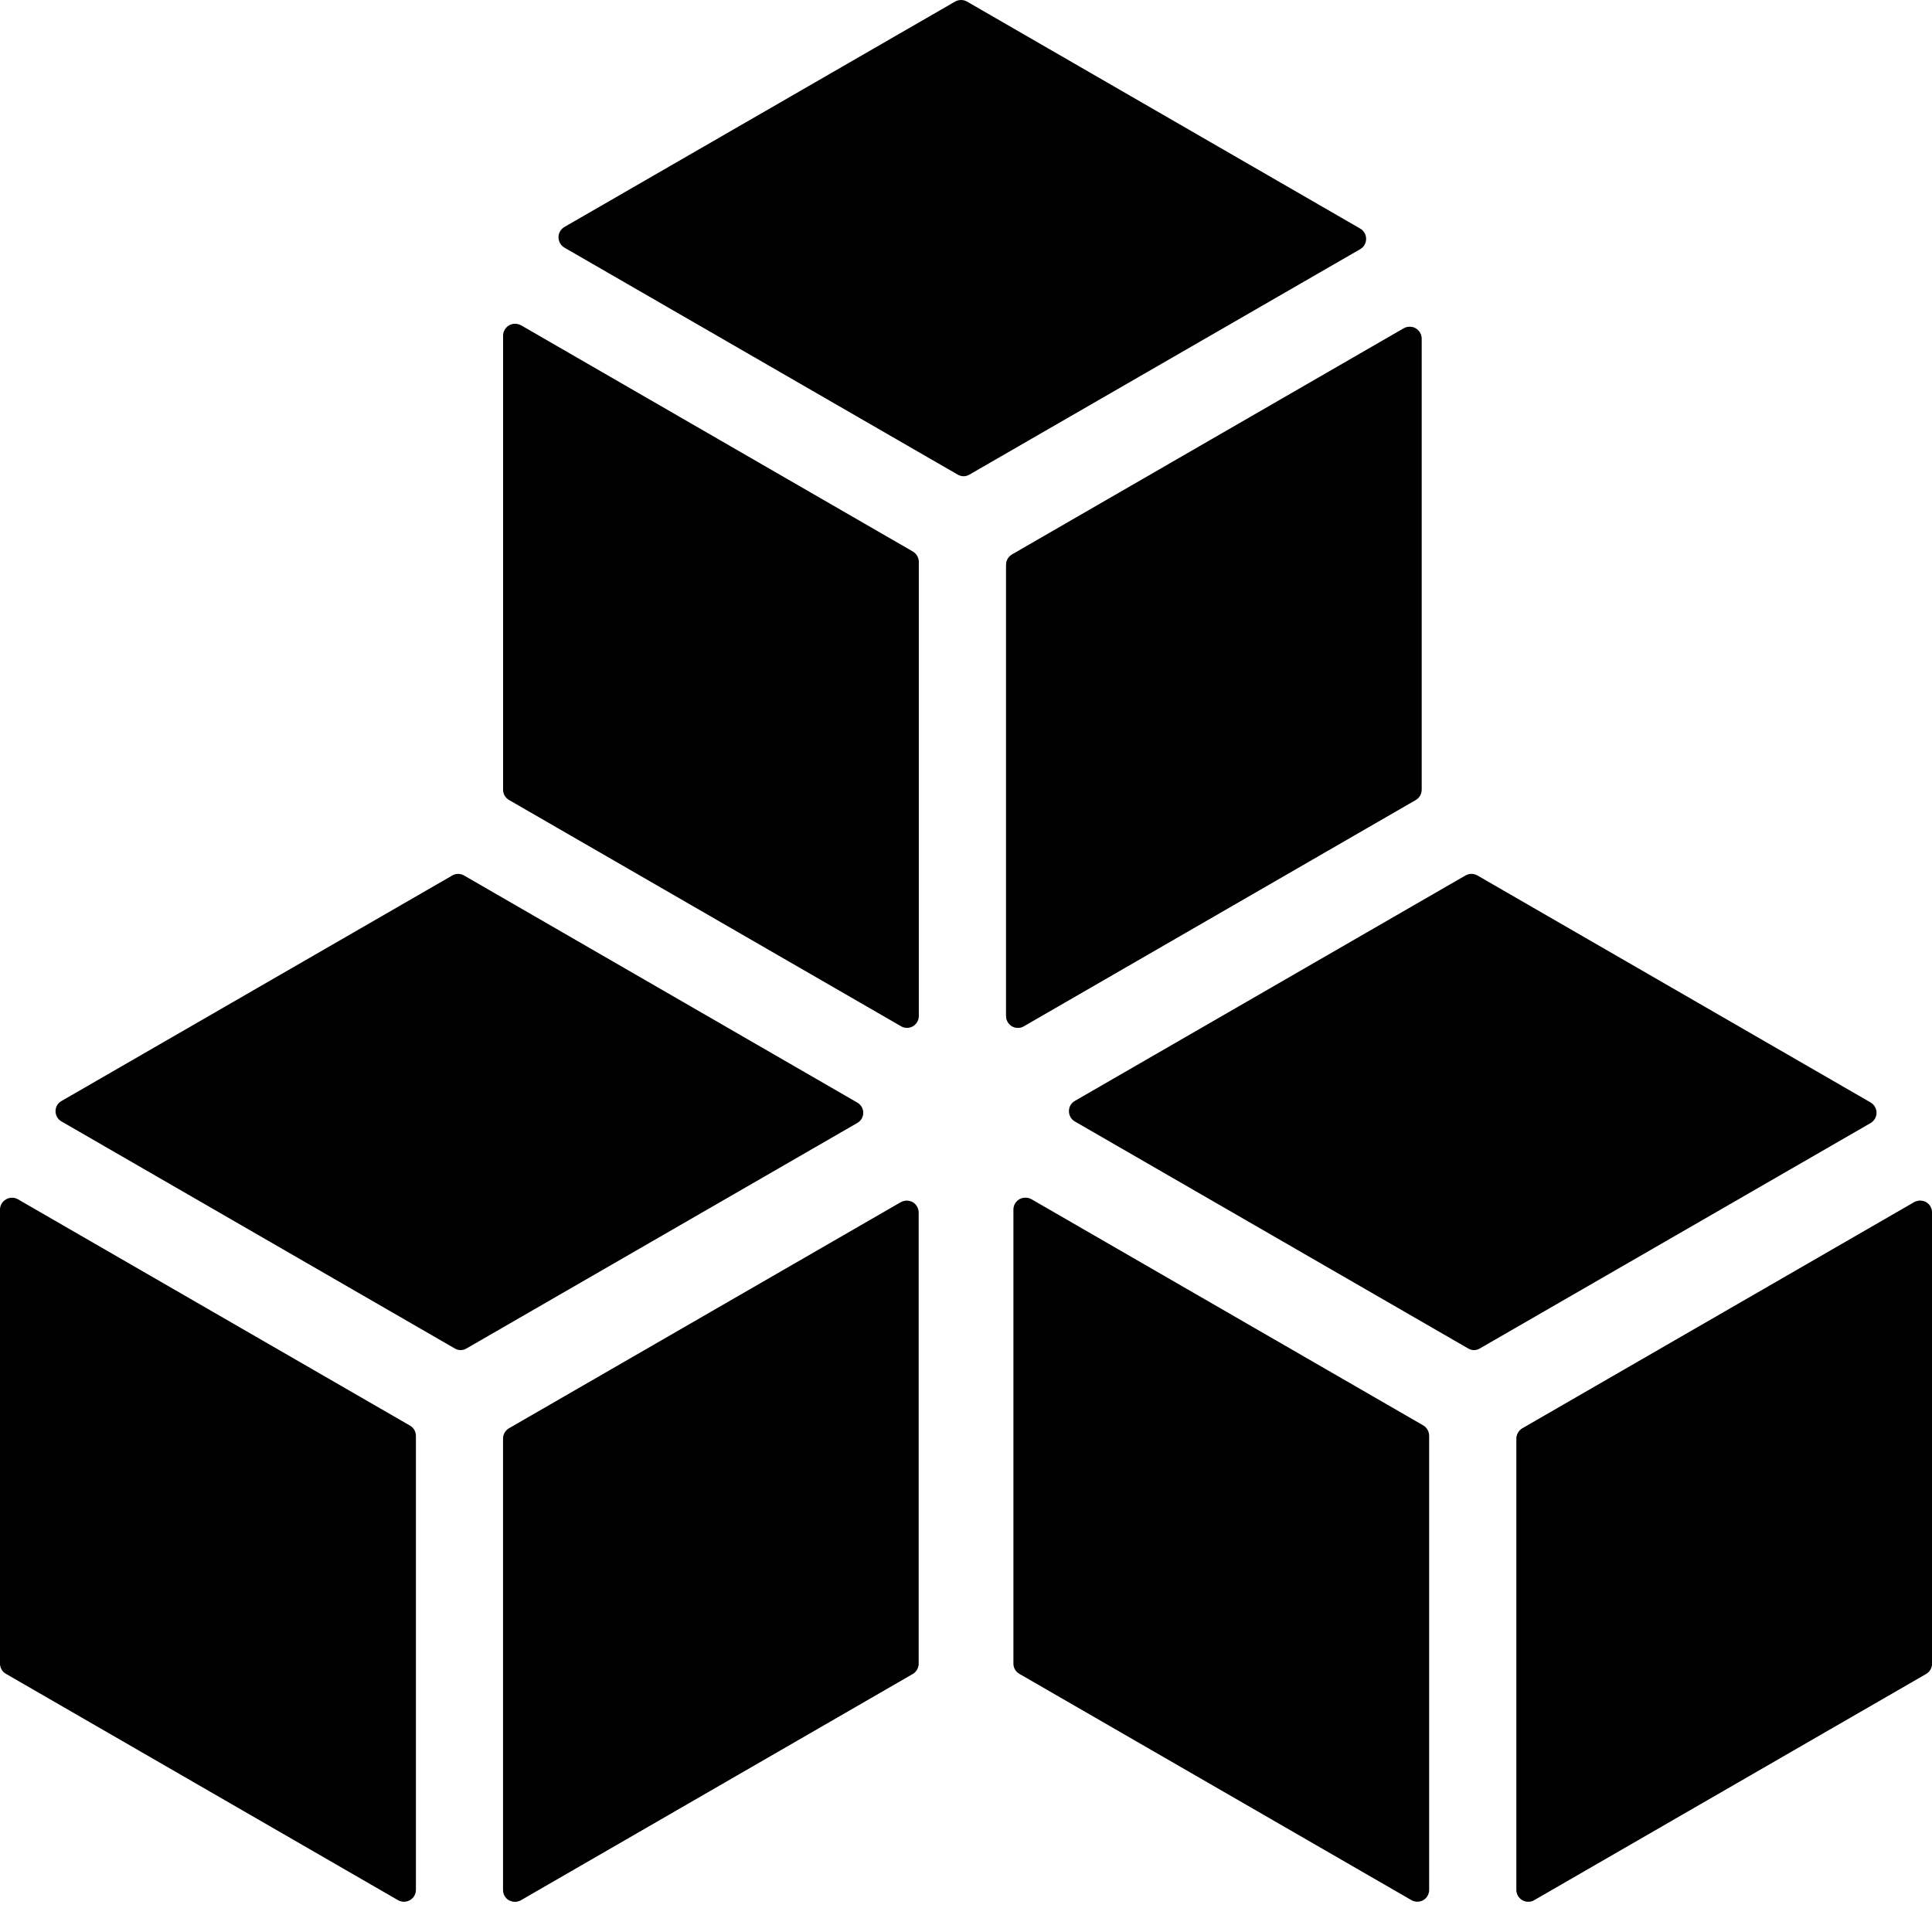 <svg viewBox="0 0 50 50">
    <path class="msportalfx-svg-c14" d="M11.923,34.94c-0.055,0-0.107-0.013-0.155-0.043L1.595,29.025c-0.099-0.056-0.158-0.158-0.158-0.267
        c0-0.111,0.059-0.212,0.158-0.266l10.109-5.834c0.093-0.056,0.211-0.056,0.306,0l10.172,5.874c0.099,0.054,0.159,0.156,0.159,0.268
        c0,0.11-0.06,0.211-0.159,0.265l-10.107,5.832C12.027,34.927,11.976,34.94,11.923,34.94"/>
    <path class="msportalfx-svg-c13" d="M10.454,49.217c-0.052,0-0.107-0.015-0.152-0.04L0.158,43.321C0.059,43.267,0,43.163,0,43.055V31.304
        c0-0.108,0.059-0.212,0.158-0.266c0.093-0.055,0.213-0.055,0.307,0l10.143,5.855c0.097,0.055,0.156,0.157,0.156,0.268v11.748
        c0,0.111-0.059,0.212-0.156,0.268C10.558,49.202,10.51,49.217,10.454,49.217"/>
    <path class="msportalfx-svg-c13" d="M13.326,49.217c-0.052,0-0.105-0.015-0.156-0.04c-0.094-0.056-0.151-0.157-0.151-0.268V37.235
        c0-0.109,0.057-0.211,0.151-0.268l10.142-5.853c0.098-0.054,0.213-0.054,0.31,0c0.094,0.056,0.151,0.158,0.151,0.268v11.673
        c0,0.108-0.057,0.212-0.151,0.266L13.48,49.177C13.434,49.202,13.381,49.217,13.326,49.217"/>
    <path class="msportalfx-svg-c14" d="M38.146,34.941c-0.054,0-0.104-0.016-0.152-0.044l-10.176-5.873c-0.097-0.055-0.154-0.158-0.154-0.269
        c0-0.108,0.057-0.21,0.154-0.264l10.11-5.835c0.096-0.053,0.214-0.053,0.306,0l10.178,5.876c0.092,0.054,0.153,0.155,0.153,0.264
        c0,0.113-0.061,0.213-0.153,0.268l-10.112,5.833C38.251,34.925,38.2,34.941,38.146,34.941"/>
    <path class="msportalfx-svg-c13" d="M36.683,49.216c-0.055,0-0.109-0.013-0.156-0.041L26.383,43.32c-0.098-0.055-0.156-0.155-0.156-0.267V31.304
        c0-0.11,0.058-0.211,0.156-0.269c0.093-0.053,0.212-0.053,0.31,0l10.142,5.855c0.094,0.057,0.151,0.158,0.151,0.268v11.75
        c0,0.113-0.057,0.211-0.151,0.267C36.784,49.203,36.733,49.216,36.683,49.216"/>
    <path class="msportalfx-svg-c13" d="M39.553,49.216c-0.052,0-0.105-0.013-0.156-0.041c-0.094-0.056-0.152-0.154-0.152-0.267V37.234
        c0-0.11,0.058-0.211,0.152-0.268l10.141-5.853c0.098-0.054,0.213-0.054,0.31,0C49.941,31.168,50,31.27,50,31.379v11.674
        c0,0.112-0.059,0.212-0.152,0.267l-10.144,5.855C39.661,49.203,39.606,49.216,39.553,49.216"/>
    <path class="msportalfx-svg-c14" d="M24.937,12.325c-0.052,0-0.105-0.016-0.155-0.044L14.606,6.408c-0.093-0.055-0.152-0.158-0.152-0.268
        c0-0.109,0.059-0.211,0.152-0.265L24.719,0.04c0.097-0.053,0.213-0.053,0.306,0l10.178,5.876c0.094,0.055,0.152,0.155,0.152,0.265
        c0,0.112-0.058,0.212-0.152,0.267l-10.111,5.833C25.043,12.309,24.992,12.325,24.937,12.325"/>
    <path class="msportalfx-svg-c13" d="M23.475,26.601c-0.057,0-0.11-0.014-0.155-0.041l-10.144-5.855c-0.099-0.056-0.156-0.156-0.156-0.267V8.689
        c0-0.111,0.057-0.211,0.156-0.27c0.094-0.053,0.208-0.053,0.31,0l10.142,5.856c0.091,0.056,0.151,0.158,0.151,0.267v11.75
        c0,0.113-0.06,0.211-0.151,0.268C23.577,26.587,23.525,26.601,23.475,26.601"/>
    <path class="msportalfx-svg-c13" d="M26.346,26.601c-0.056,0-0.107-0.014-0.157-0.041c-0.093-0.057-0.152-0.155-0.152-0.268V14.618
        c0-0.11,0.059-0.211,0.152-0.267l10.14-5.854c0.098-0.054,0.212-0.054,0.307,0c0.097,0.055,0.155,0.157,0.155,0.267v11.674
        c0,0.111-0.058,0.211-0.155,0.267L26.495,26.56C26.453,26.587,26.399,26.601,26.346,26.601"/>
    <path opacity="0.5" class="msportalfx-svg-c01" d="M13.326,49.217c-0.052,0-0.105-0.015-0.156-0.04c-0.094-0.056-0.151-0.157-0.151-0.268V37.235
        c0-0.109,0.057-0.211,0.151-0.268l10.142-5.853c0.098-0.054,0.213-0.054,0.31,0c0.094,0.056,0.151,0.158,0.151,0.268v11.673
        c0,0.108-0.057,0.212-0.151,0.266L13.48,49.177C13.434,49.202,13.381,49.217,13.326,49.217"/>
    <path opacity="0.5" class="msportalfx-svg-c01" d="M39.553,49.216c-0.052,0-0.105-0.013-0.156-0.041c-0.094-0.056-0.152-0.154-0.152-0.267
        V37.234c0-0.11,0.058-0.211,0.152-0.268l10.141-5.853c0.098-0.054,0.213-0.054,0.31,0C49.941,31.168,50,31.27,50,31.379v11.674
        c0,0.112-0.059,0.212-0.152,0.267l-10.144,5.855C39.661,49.203,39.606,49.216,39.553,49.216"/>
    <path opacity="0.5" class="msportalfx-svg-c01" d="M26.346,26.601c-0.056,0-0.107-0.014-0.157-0.041c-0.093-0.057-0.152-0.155-0.152-0.268
        V14.618c0-0.11,0.059-0.211,0.152-0.267l10.14-5.854c0.098-0.054,0.212-0.054,0.307,0c0.097,0.055,0.155,0.157,0.155,0.267v11.674
        c0,0.111-0.058,0.211-0.155,0.267L26.495,26.56C26.453,26.587,26.399,26.601,26.346,26.601"/>
</svg>
